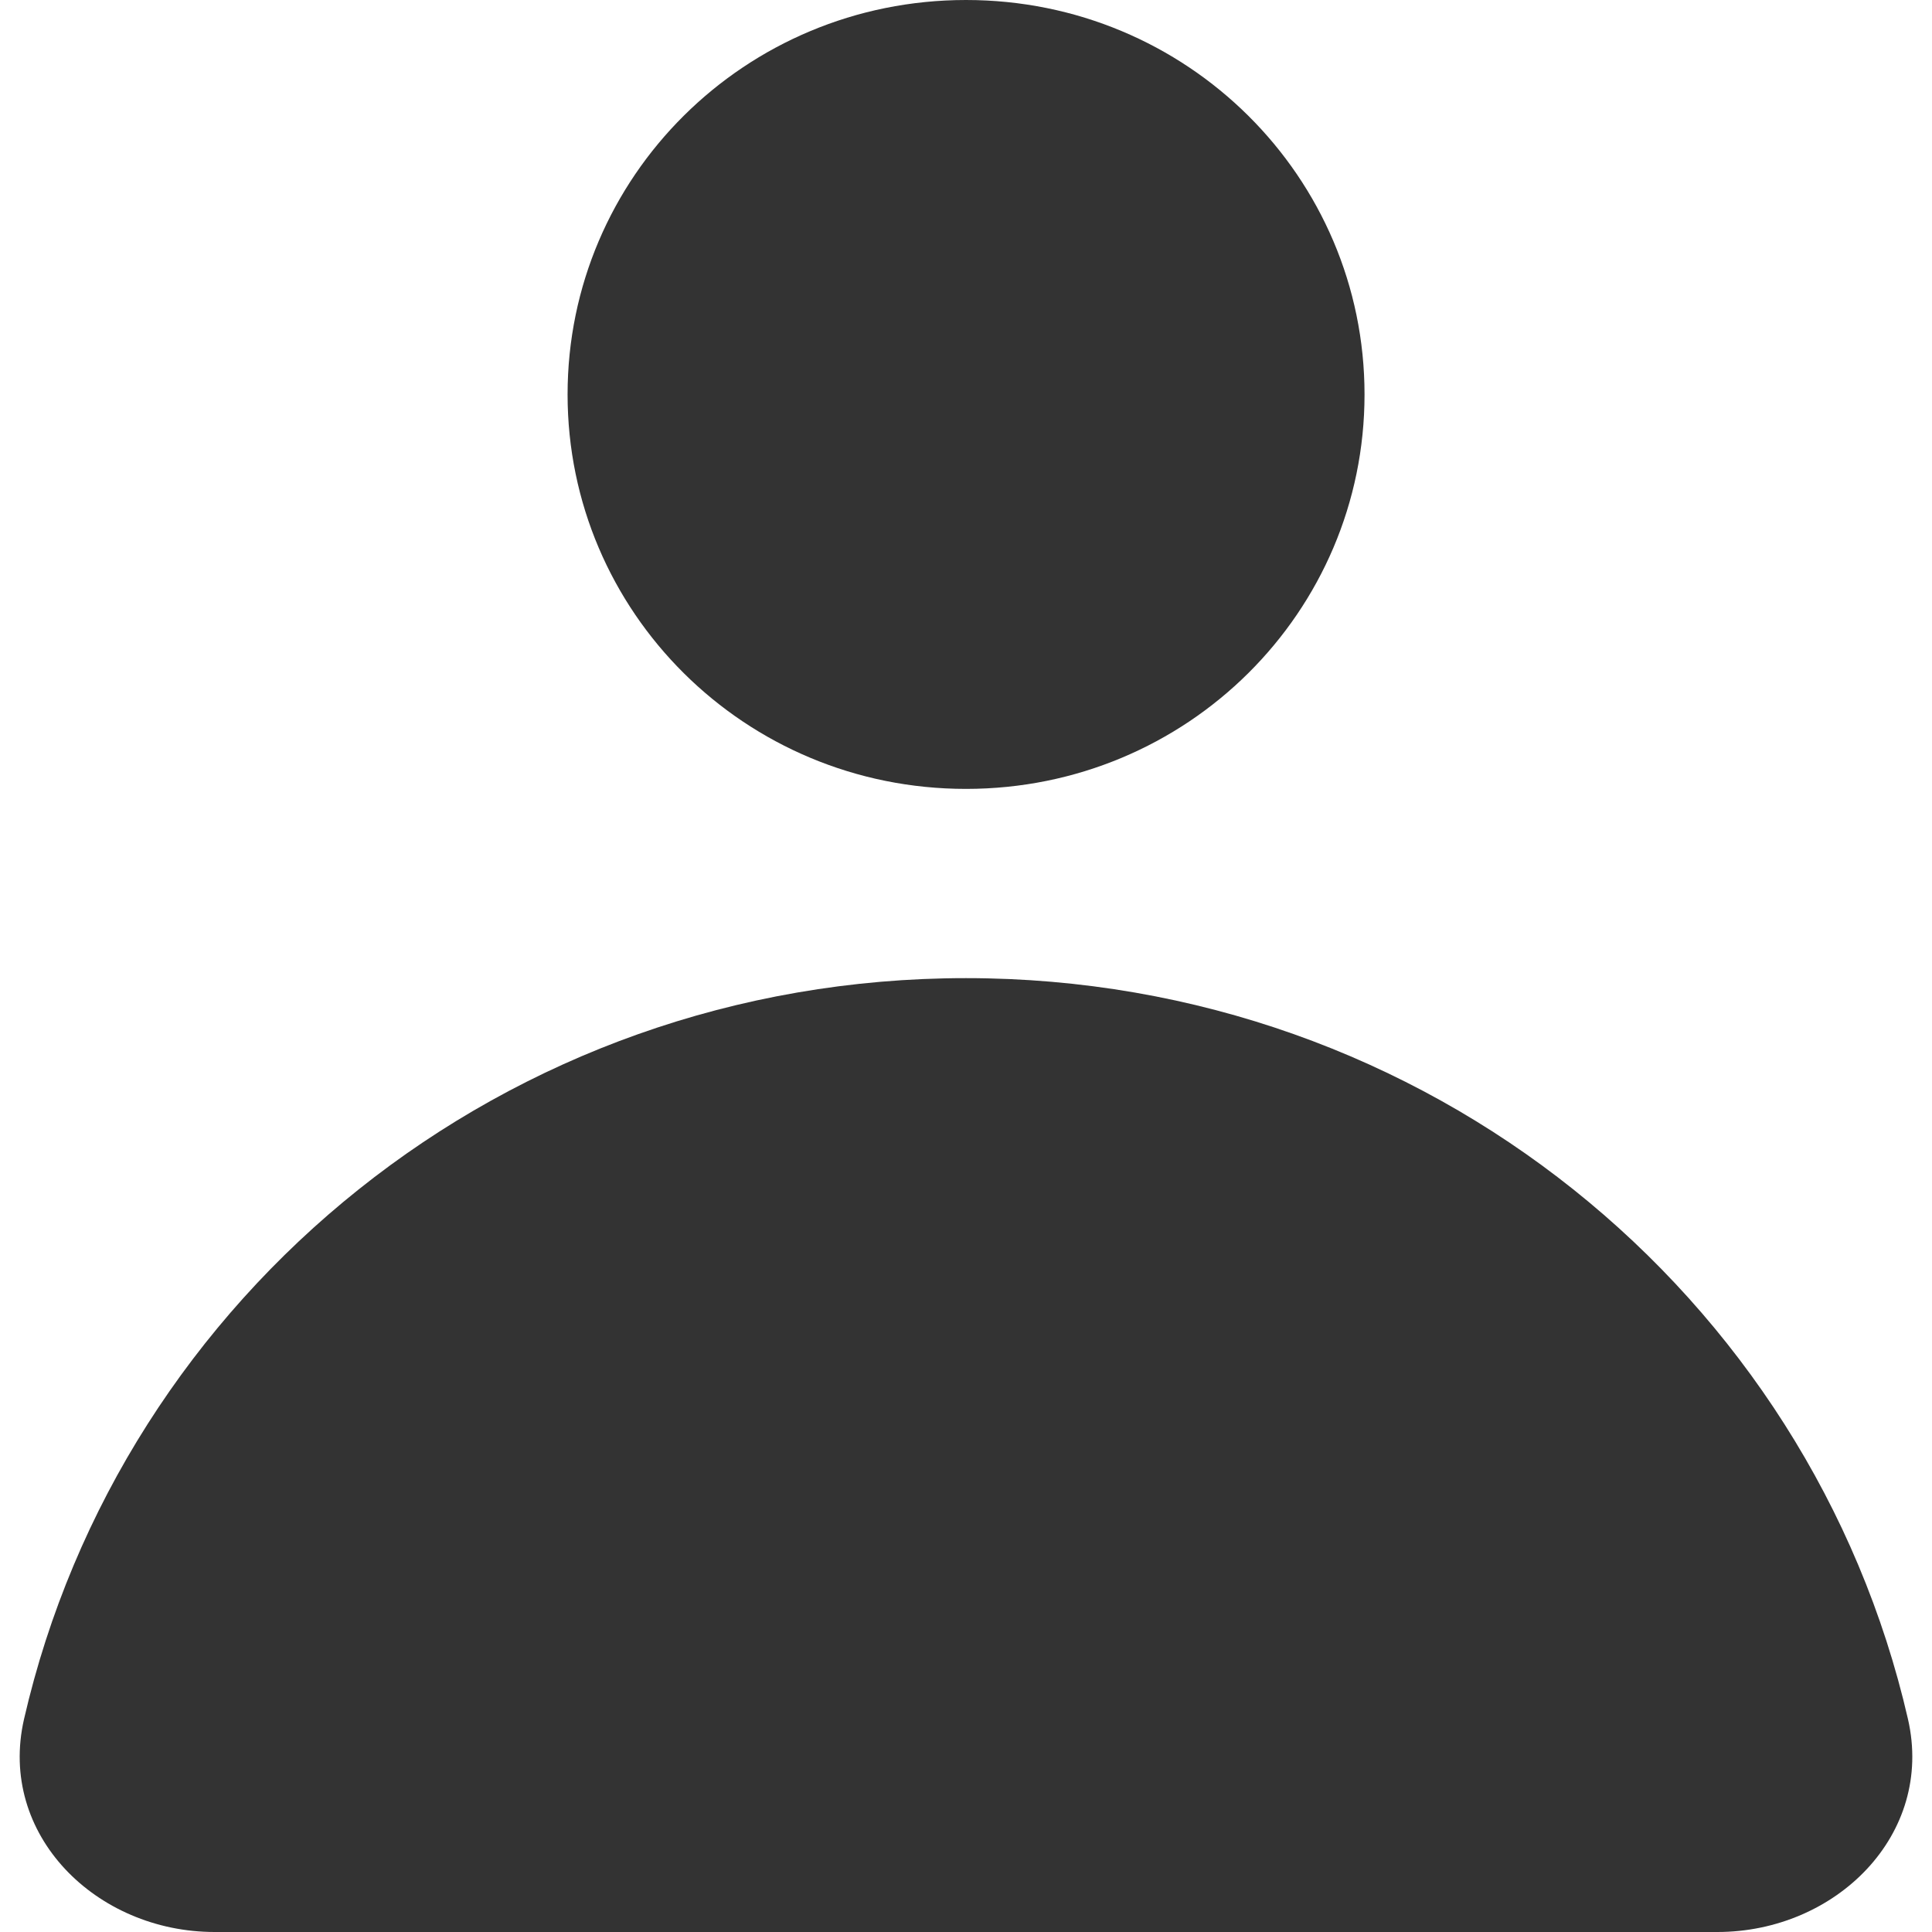 <svg width="18" height="18" viewBox="0 0 18 18" fill="none" xmlns="http://www.w3.org/2000/svg">
<path d="M12.713 3.675C12.713 5.7 11.062 7.35 9 7.35C6.938 7.35 5.288 5.7 5.288 3.675C5.288 1.65 6.938 0 9 0C11.062 0 12.713 1.65 12.713 3.675Z" fill="#333333"/>
<path d="M9 9.113C4.705 9.113 1.133 12.06 0.224 16.016C-0.023 17.093 0.895 18 2 18H16C17.105 18 18.023 17.093 17.776 16.016C16.867 12.06 13.295 9.113 9 9.113Z" fill="#333333"/>
</svg>
